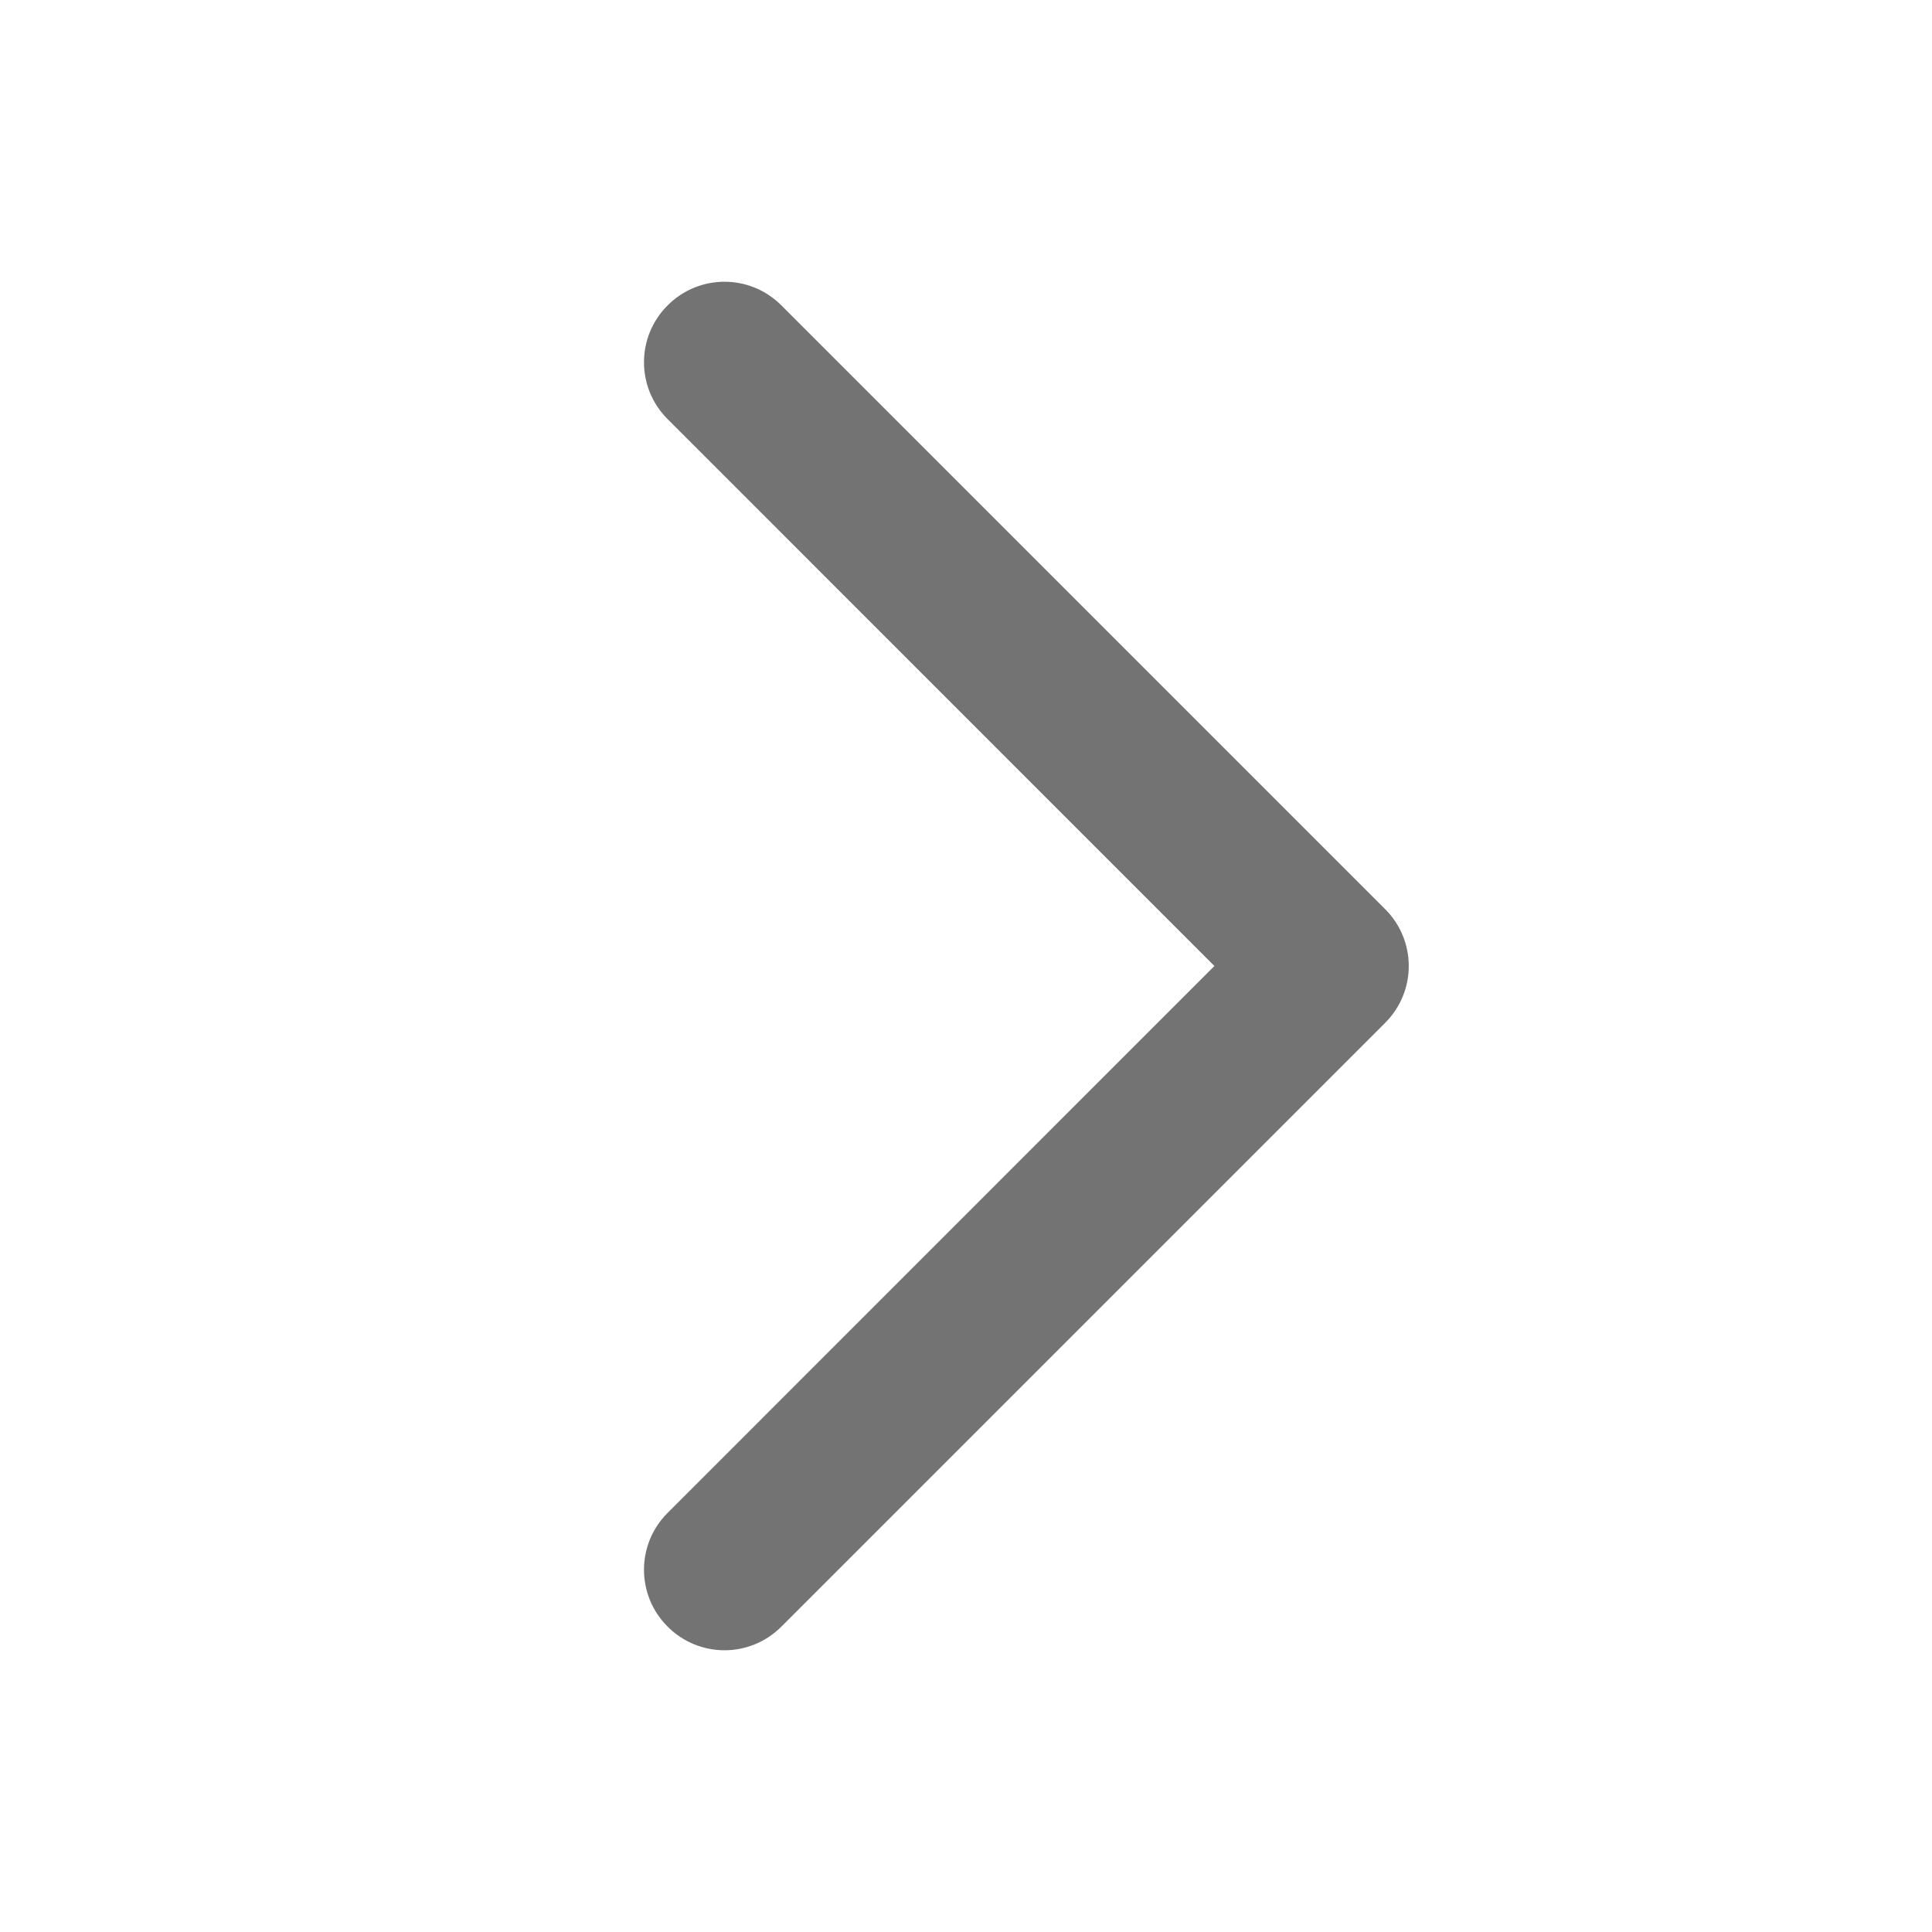 <svg width="16" height="16" viewBox="0 0 16 16" fill="none" xmlns="http://www.w3.org/2000/svg">
<path fill-rule="evenodd" clip-rule="evenodd" d="M5.529 2.529C5.789 2.268 6.211 2.268 6.471 2.529L11.471 7.529C11.732 7.789 11.732 8.211 11.471 8.471L6.471 13.471C6.211 13.732 5.789 13.732 5.529 13.471C5.268 13.211 5.268 12.789 5.529 12.529L10.057 8L5.529 3.471C5.268 3.211 5.268 2.789 5.529 2.529Z" fill="#737373"/>
</svg>

